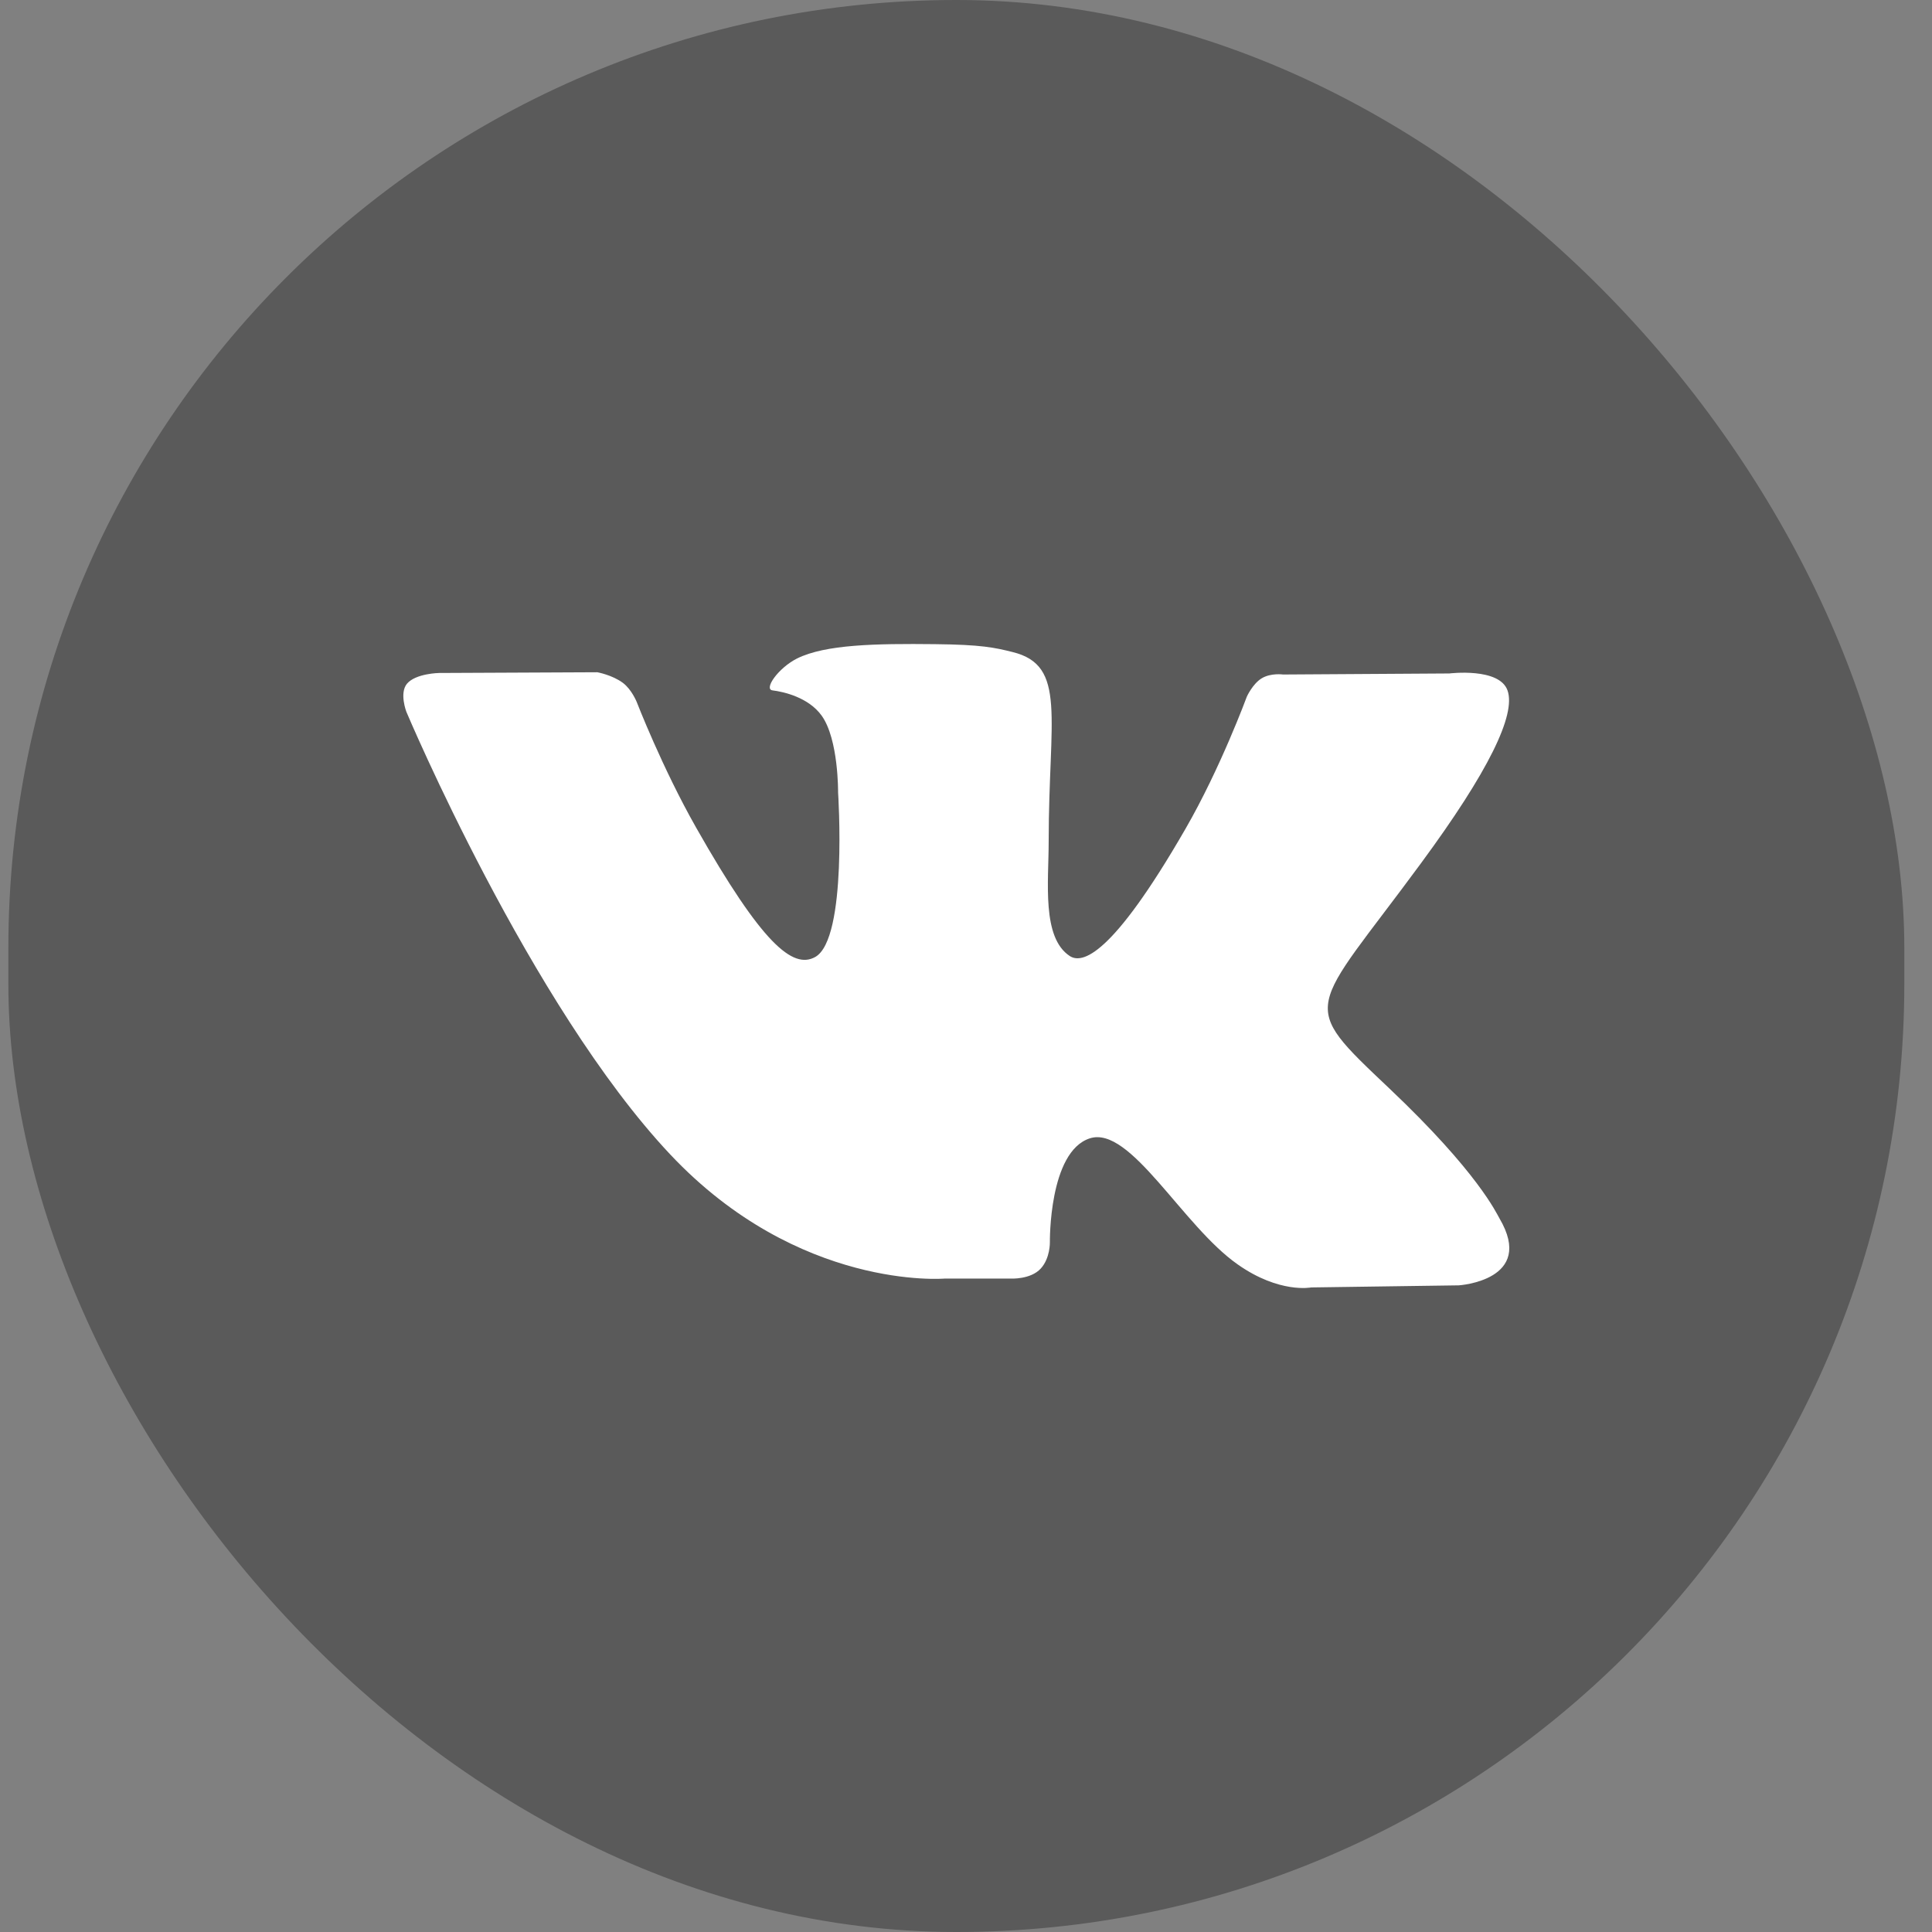 <svg width="24" height="24" viewBox="0 0 24 24" fill="none" xmlns="http://www.w3.org/2000/svg">
<rect x="0" y="0" width="24" height="24" fill="#808080" stroke="none"/>
<rect x="0.104" width="23.552" height="24" rx="11.776" fill="black" fill-opacity="0.3"/>
<path d="M18.122 15.967L16.288 15.993C16.288 15.993 15.893 16.072 15.375 15.707C14.689 15.227 14.042 13.978 13.538 14.141C13.027 14.306 13.042 15.431 13.042 15.431C13.042 15.431 13.047 15.629 12.929 15.758C12.803 15.897 12.554 15.883 12.554 15.883H11.733C11.733 15.883 9.921 16.036 8.325 14.34C6.585 12.491 5.048 8.842 5.048 8.842C5.048 8.842 4.959 8.611 5.055 8.494C5.164 8.364 5.457 8.36 5.457 8.36L7.42 8.351C7.42 8.351 7.605 8.384 7.738 8.483C7.847 8.565 7.909 8.719 7.909 8.719C7.909 8.719 8.226 9.538 8.647 10.28C9.467 11.726 9.849 12.043 10.127 11.888C10.532 11.662 10.411 9.844 10.411 9.844C10.411 9.844 10.418 9.184 10.207 8.89C10.042 8.661 9.732 8.593 9.596 8.576C9.485 8.561 9.666 8.299 9.901 8.18C10.254 8.005 10.879 7.994 11.616 8.002C12.19 8.008 12.355 8.044 12.579 8.1C13.257 8.267 13.027 8.911 13.027 10.456C13.027 10.951 12.939 11.647 13.289 11.876C13.44 11.975 13.807 11.891 14.726 10.297C15.162 9.542 15.489 8.653 15.489 8.653C15.489 8.653 15.561 8.495 15.672 8.427C15.786 8.357 15.939 8.379 15.939 8.379L18.005 8.366C18.005 8.366 18.626 8.289 18.727 8.577C18.833 8.877 18.496 9.578 17.651 10.725C16.266 12.609 16.111 12.434 17.262 13.524C18.361 14.565 18.589 15.071 18.627 15.135C19.081 15.906 18.122 15.967 18.122 15.967Z" fill="white"/>
</svg>
